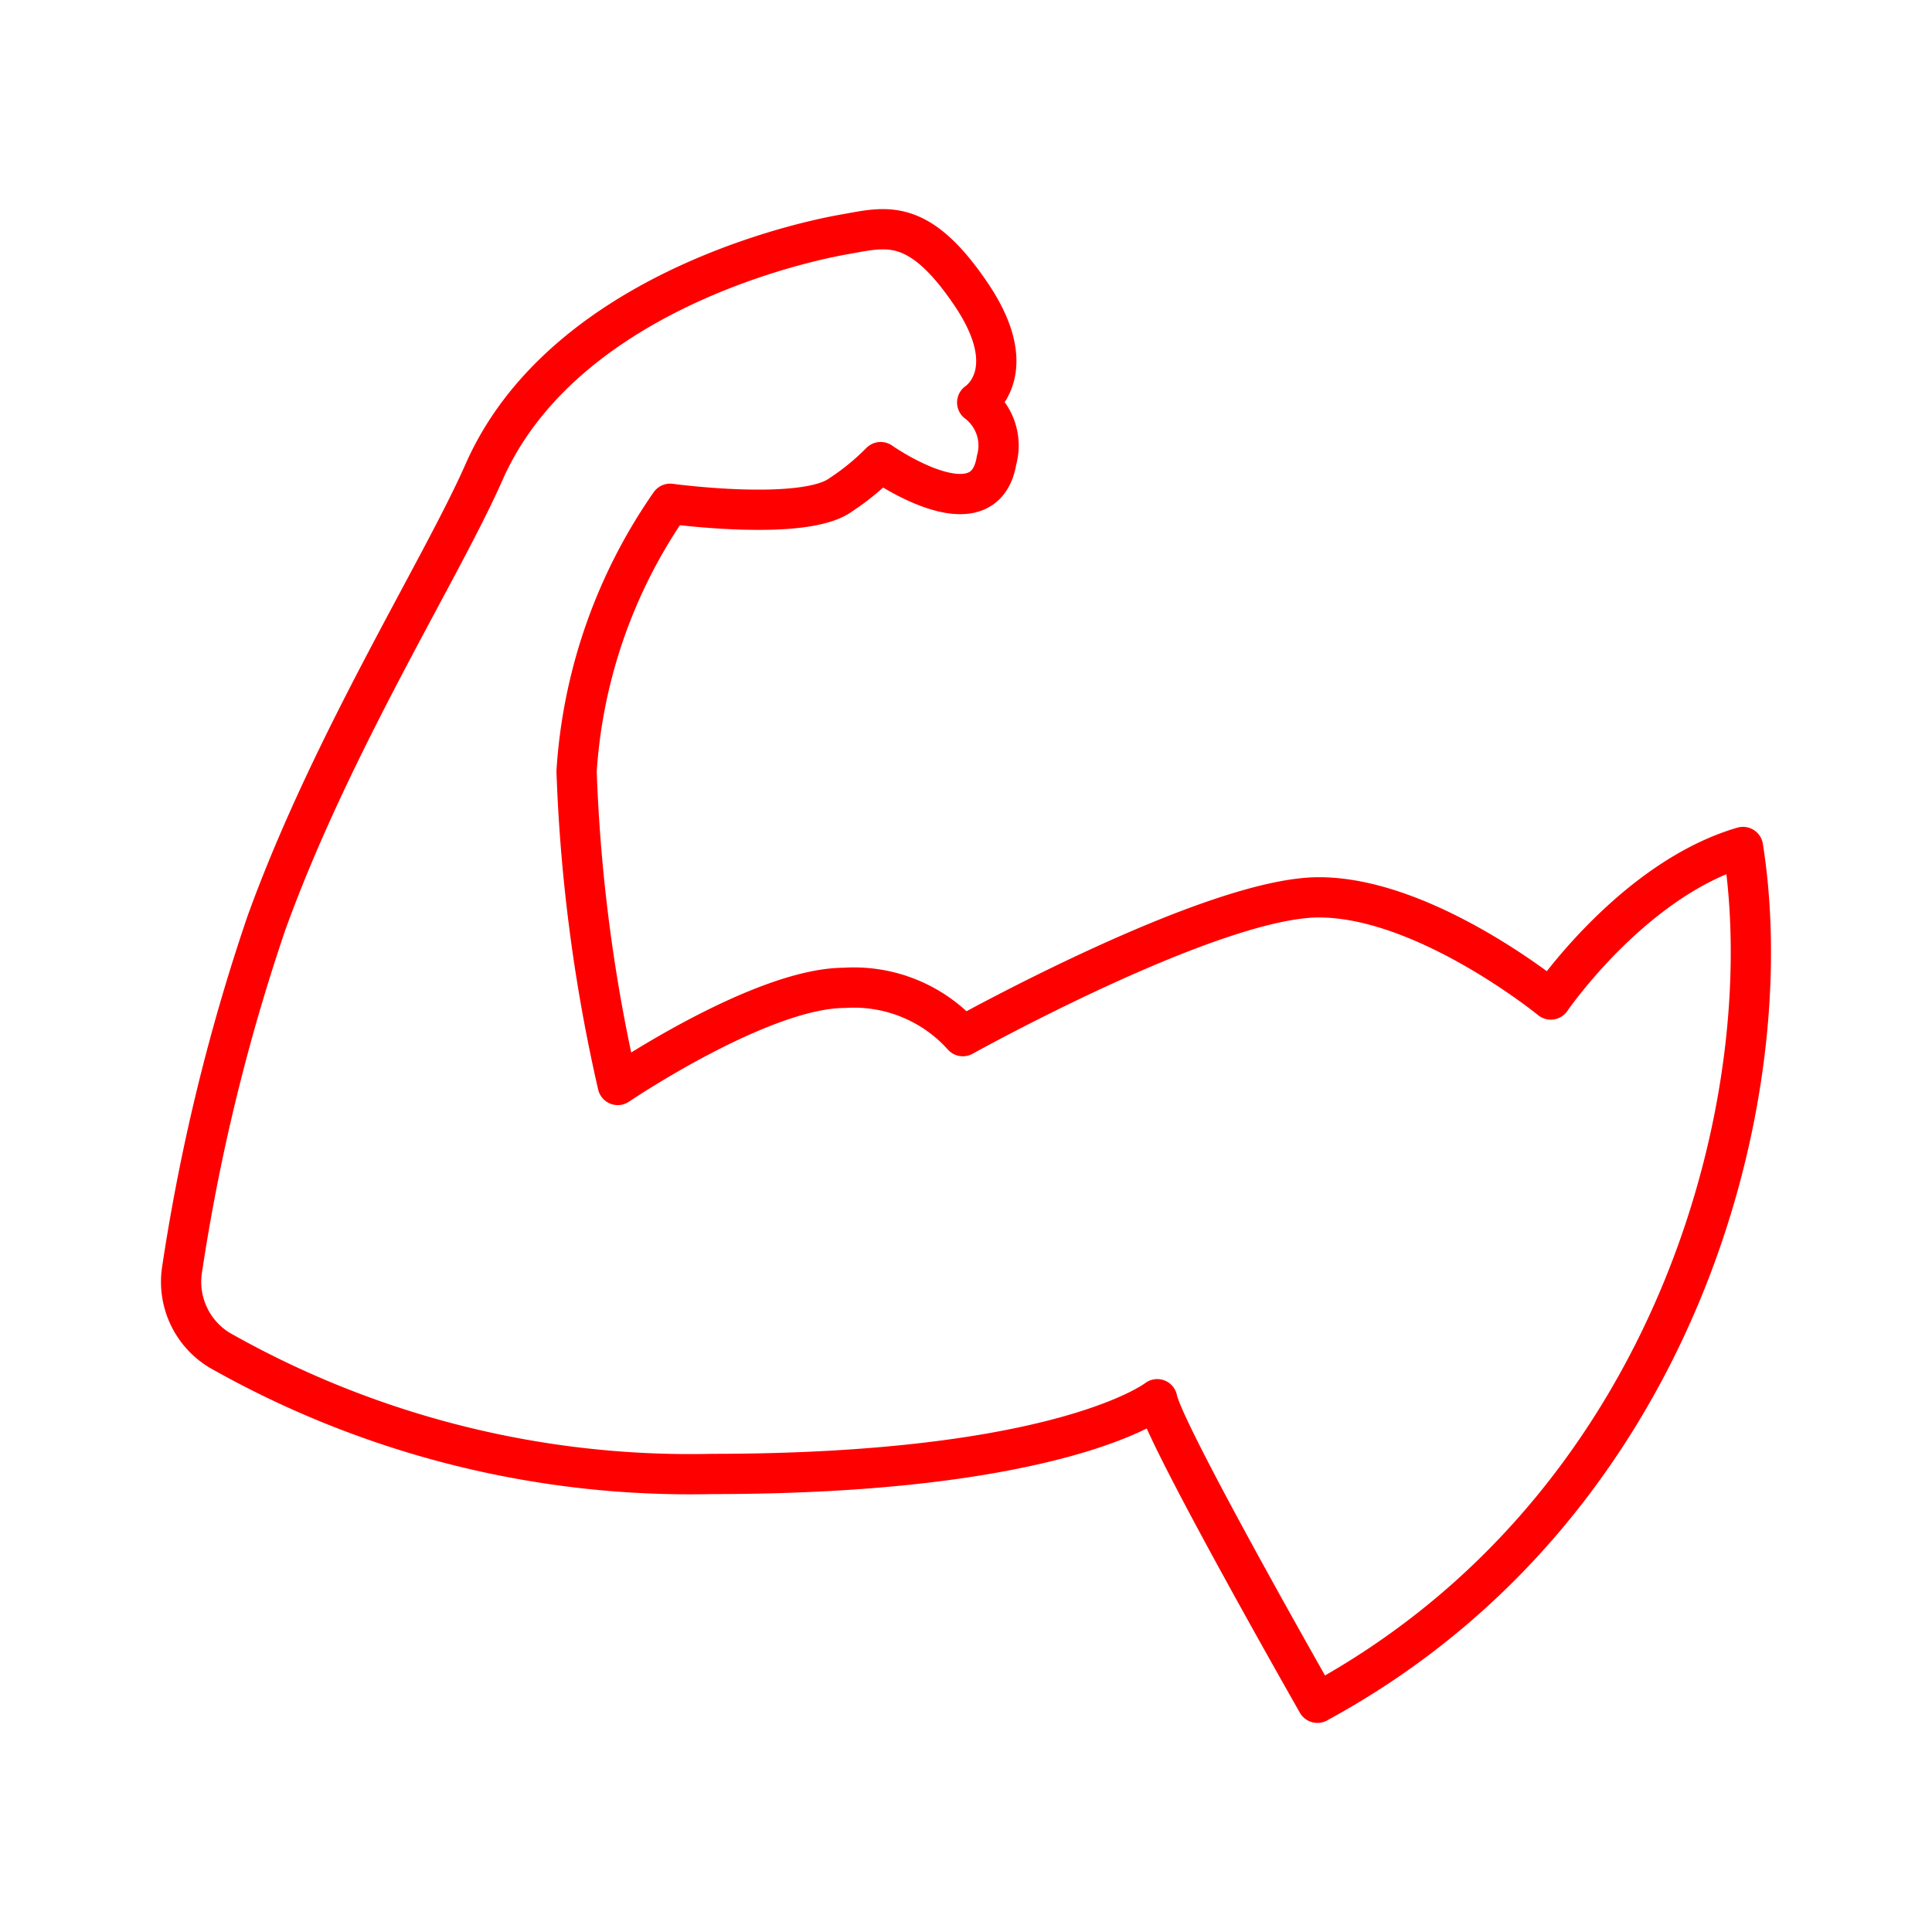 <svg xmlns="http://www.w3.org/2000/svg" viewBox="0 0 48 48"><defs><style>.a{fill:none;stroke:#FF0000;stroke-linecap:round;stroke-linejoin:round;}</style></defs><path class="a" d="M20.994,5.82c-1.568.274-7.1,1.668-8.97,5.912-1.061,2.409-3.777,6.696-5.407,11.206A49.675,49.675,0,0,0,4.525,31.53a1.987,1.987,0,0,0,.933,2.017A23.721,23.721,0,0,0,17.684,36.62c8.717,0,11.067-1.857,11.067-1.857.152.834,3.979,7.542,3.979,7.542C41.675,37.453,44.29,27.259,43.304,21.043c-2.729.796-4.775,3.79-4.775,3.79s-3.108-2.539-5.761-2.539-8.846,3.449-8.846,3.449a3.632,3.632,0,0,0-2.94-1.2c-2.072,0-5.634,2.413-5.634,2.413a41.296,41.296,0,0,1-1.023-7.795,13.091,13.091,0,0,1,2.325-6.645s3.335.455,4.245-.227a6.07,6.07,0,0,0,.985-.808s2.577,1.819,2.88-.051A1.342,1.342,0,0,0,24.278,10s1.163-.744-.151-2.689S22.005,5.643,20.994,5.82Z"/></svg>
